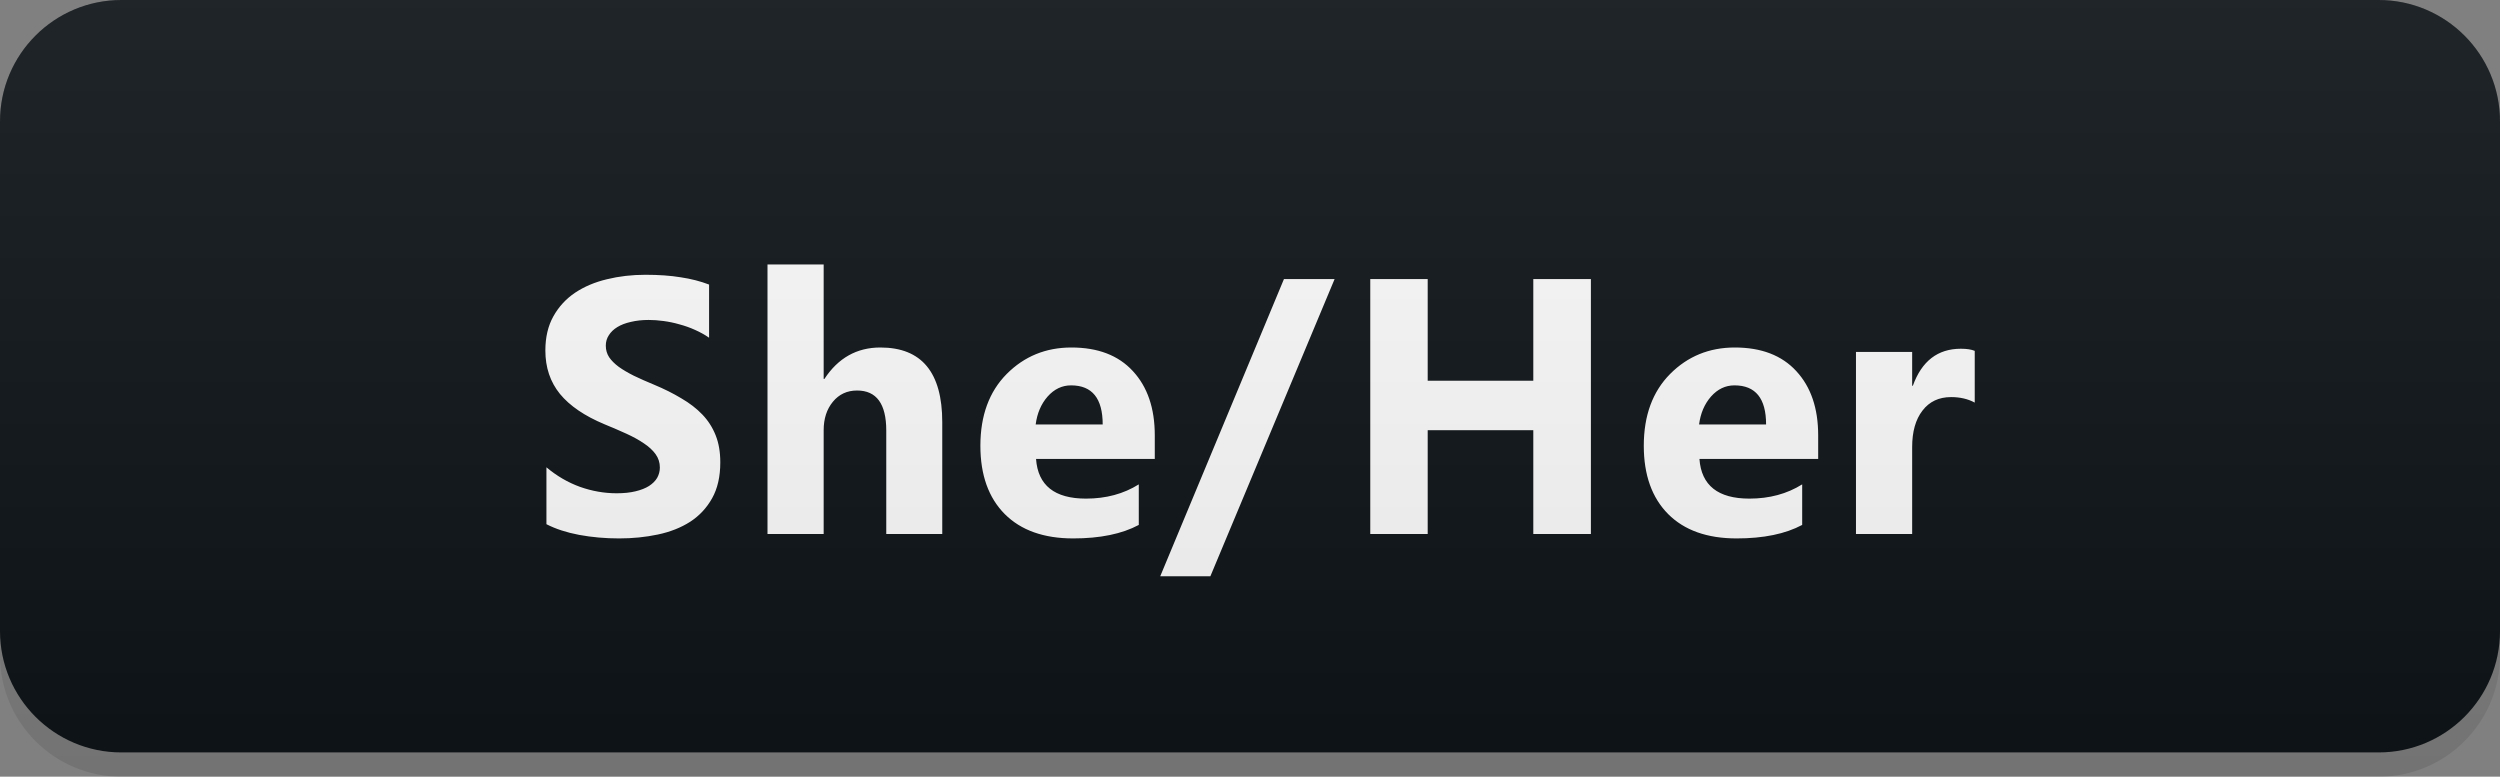 <svg width="103" height="32" viewBox="0 0 103 32" fill="none" xmlns="http://www.w3.org/2000/svg">
<rect x="0" y="0" width="103" height="32" fill="#808080" stroke="none"/>
<path d="M98 0H5C2.239 0 0 2.239 0 5V26C0 28.761 2.239 31 5 31H98C100.761 31 103 28.761 103 26V5C103 2.239 100.761 0 98 0Z" fill="#0F1418"/>
<path d="M22.513 21.597V19.253C22.938 19.61 23.399 19.878 23.897 20.059C24.395 20.235 24.898 20.323 25.406 20.323C25.704 20.323 25.962 20.296 26.182 20.242C26.407 20.189 26.592 20.115 26.739 20.023C26.89 19.925 27.003 19.812 27.076 19.686C27.149 19.554 27.186 19.412 27.186 19.261C27.186 19.056 27.127 18.873 27.01 18.711C26.893 18.55 26.732 18.401 26.526 18.265C26.326 18.128 26.087 17.996 25.809 17.869C25.53 17.742 25.23 17.613 24.908 17.481C24.087 17.139 23.475 16.722 23.069 16.229C22.669 15.735 22.469 15.14 22.469 14.441C22.469 13.895 22.579 13.426 22.798 13.035C23.018 12.64 23.316 12.315 23.692 12.061C24.073 11.807 24.512 11.622 25.01 11.504C25.508 11.382 26.036 11.321 26.592 11.321C27.139 11.321 27.623 11.355 28.043 11.424C28.467 11.487 28.858 11.587 29.214 11.724V13.914C29.039 13.792 28.846 13.685 28.636 13.592C28.431 13.499 28.218 13.423 27.999 13.365C27.779 13.301 27.559 13.255 27.339 13.226C27.125 13.196 26.919 13.182 26.724 13.182C26.456 13.182 26.212 13.209 25.992 13.262C25.772 13.311 25.587 13.382 25.435 13.475C25.284 13.567 25.166 13.68 25.084 13.812C25 13.938 24.959 14.082 24.959 14.244C24.959 14.419 25.005 14.578 25.098 14.72C25.191 14.856 25.323 14.988 25.494 15.115C25.665 15.237 25.872 15.359 26.116 15.481C26.36 15.599 26.636 15.721 26.944 15.848C27.364 16.023 27.74 16.211 28.072 16.412C28.409 16.607 28.697 16.829 28.936 17.078C29.175 17.327 29.358 17.613 29.485 17.935C29.612 18.252 29.676 18.623 29.676 19.048C29.676 19.634 29.564 20.127 29.339 20.528C29.119 20.923 28.819 21.246 28.438 21.495C28.057 21.739 27.613 21.915 27.105 22.022C26.602 22.129 26.07 22.183 25.508 22.183C24.932 22.183 24.383 22.134 23.86 22.037C23.343 21.939 22.894 21.793 22.513 21.597ZM38.821 22H36.514V17.737C36.514 16.639 36.113 16.089 35.312 16.089C34.902 16.089 34.57 16.243 34.316 16.551C34.062 16.858 33.935 17.249 33.935 17.723V22H31.621V10.896H33.935V15.613H33.965C34.531 14.749 35.3 14.317 36.272 14.317C37.971 14.317 38.821 15.342 38.821 17.393V22ZM47.577 18.909H42.685C42.763 19.998 43.449 20.543 44.743 20.543C45.568 20.543 46.293 20.347 46.918 19.956V21.627C46.225 21.998 45.324 22.183 44.215 22.183C43.005 22.183 42.065 21.849 41.396 21.18C40.727 20.506 40.392 19.568 40.392 18.367C40.392 17.122 40.754 16.136 41.476 15.408C42.199 14.681 43.088 14.317 44.142 14.317C45.236 14.317 46.081 14.642 46.676 15.291C47.277 15.94 47.577 16.822 47.577 17.935V18.909ZM45.431 17.488C45.431 16.414 44.997 15.877 44.128 15.877C43.757 15.877 43.434 16.031 43.161 16.338C42.892 16.646 42.729 17.029 42.67 17.488H45.431ZM54.986 11.497L49.867 23.743H47.801L52.899 11.497H54.986ZM65.545 22H63.172V17.723H58.821V22H56.455V11.497H58.821V15.687H63.172V11.497H65.545V22ZM74.909 18.909H70.017C70.095 19.998 70.781 20.543 72.075 20.543C72.9 20.543 73.625 20.347 74.25 19.956V21.627C73.557 21.998 72.656 22.183 71.547 22.183C70.337 22.183 69.397 21.849 68.728 21.18C68.059 20.506 67.724 19.568 67.724 18.367C67.724 17.122 68.086 16.136 68.808 15.408C69.531 14.681 70.42 14.317 71.474 14.317C72.568 14.317 73.413 14.642 74.008 15.291C74.609 15.94 74.909 16.822 74.909 17.935V18.909ZM72.763 17.488C72.763 16.414 72.329 15.877 71.46 15.877C71.088 15.877 70.766 16.031 70.493 16.338C70.224 16.646 70.061 17.029 70.002 17.488H72.763ZM81.359 16.587C81.081 16.436 80.756 16.36 80.385 16.36C79.882 16.36 79.489 16.546 79.206 16.917C78.922 17.283 78.781 17.784 78.781 18.419V22H76.466V14.5H78.781V15.892H78.81C79.176 14.876 79.835 14.368 80.788 14.368C81.032 14.368 81.222 14.398 81.359 14.456V16.587Z" fill="white"/>
<path d="M98 0H5C2.239 0 0 2.239 0 5V27C0 29.761 2.239 32 5 32H98C100.761 32 103 29.761 103 27V5C103 2.239 100.761 0 98 0Z" fill="url(#paint0_linear)"/>
<defs>
<linearGradient id="paint0_linear" x1="0" y1="0" x2="0" y2="32" gradientUnits="userSpaceOnUse">
<stop stop-color="#BBBBBB" stop-opacity="0.1"/>
<stop offset="1" stop-opacity="0.1"/>
</linearGradient>
</defs>
</svg>
